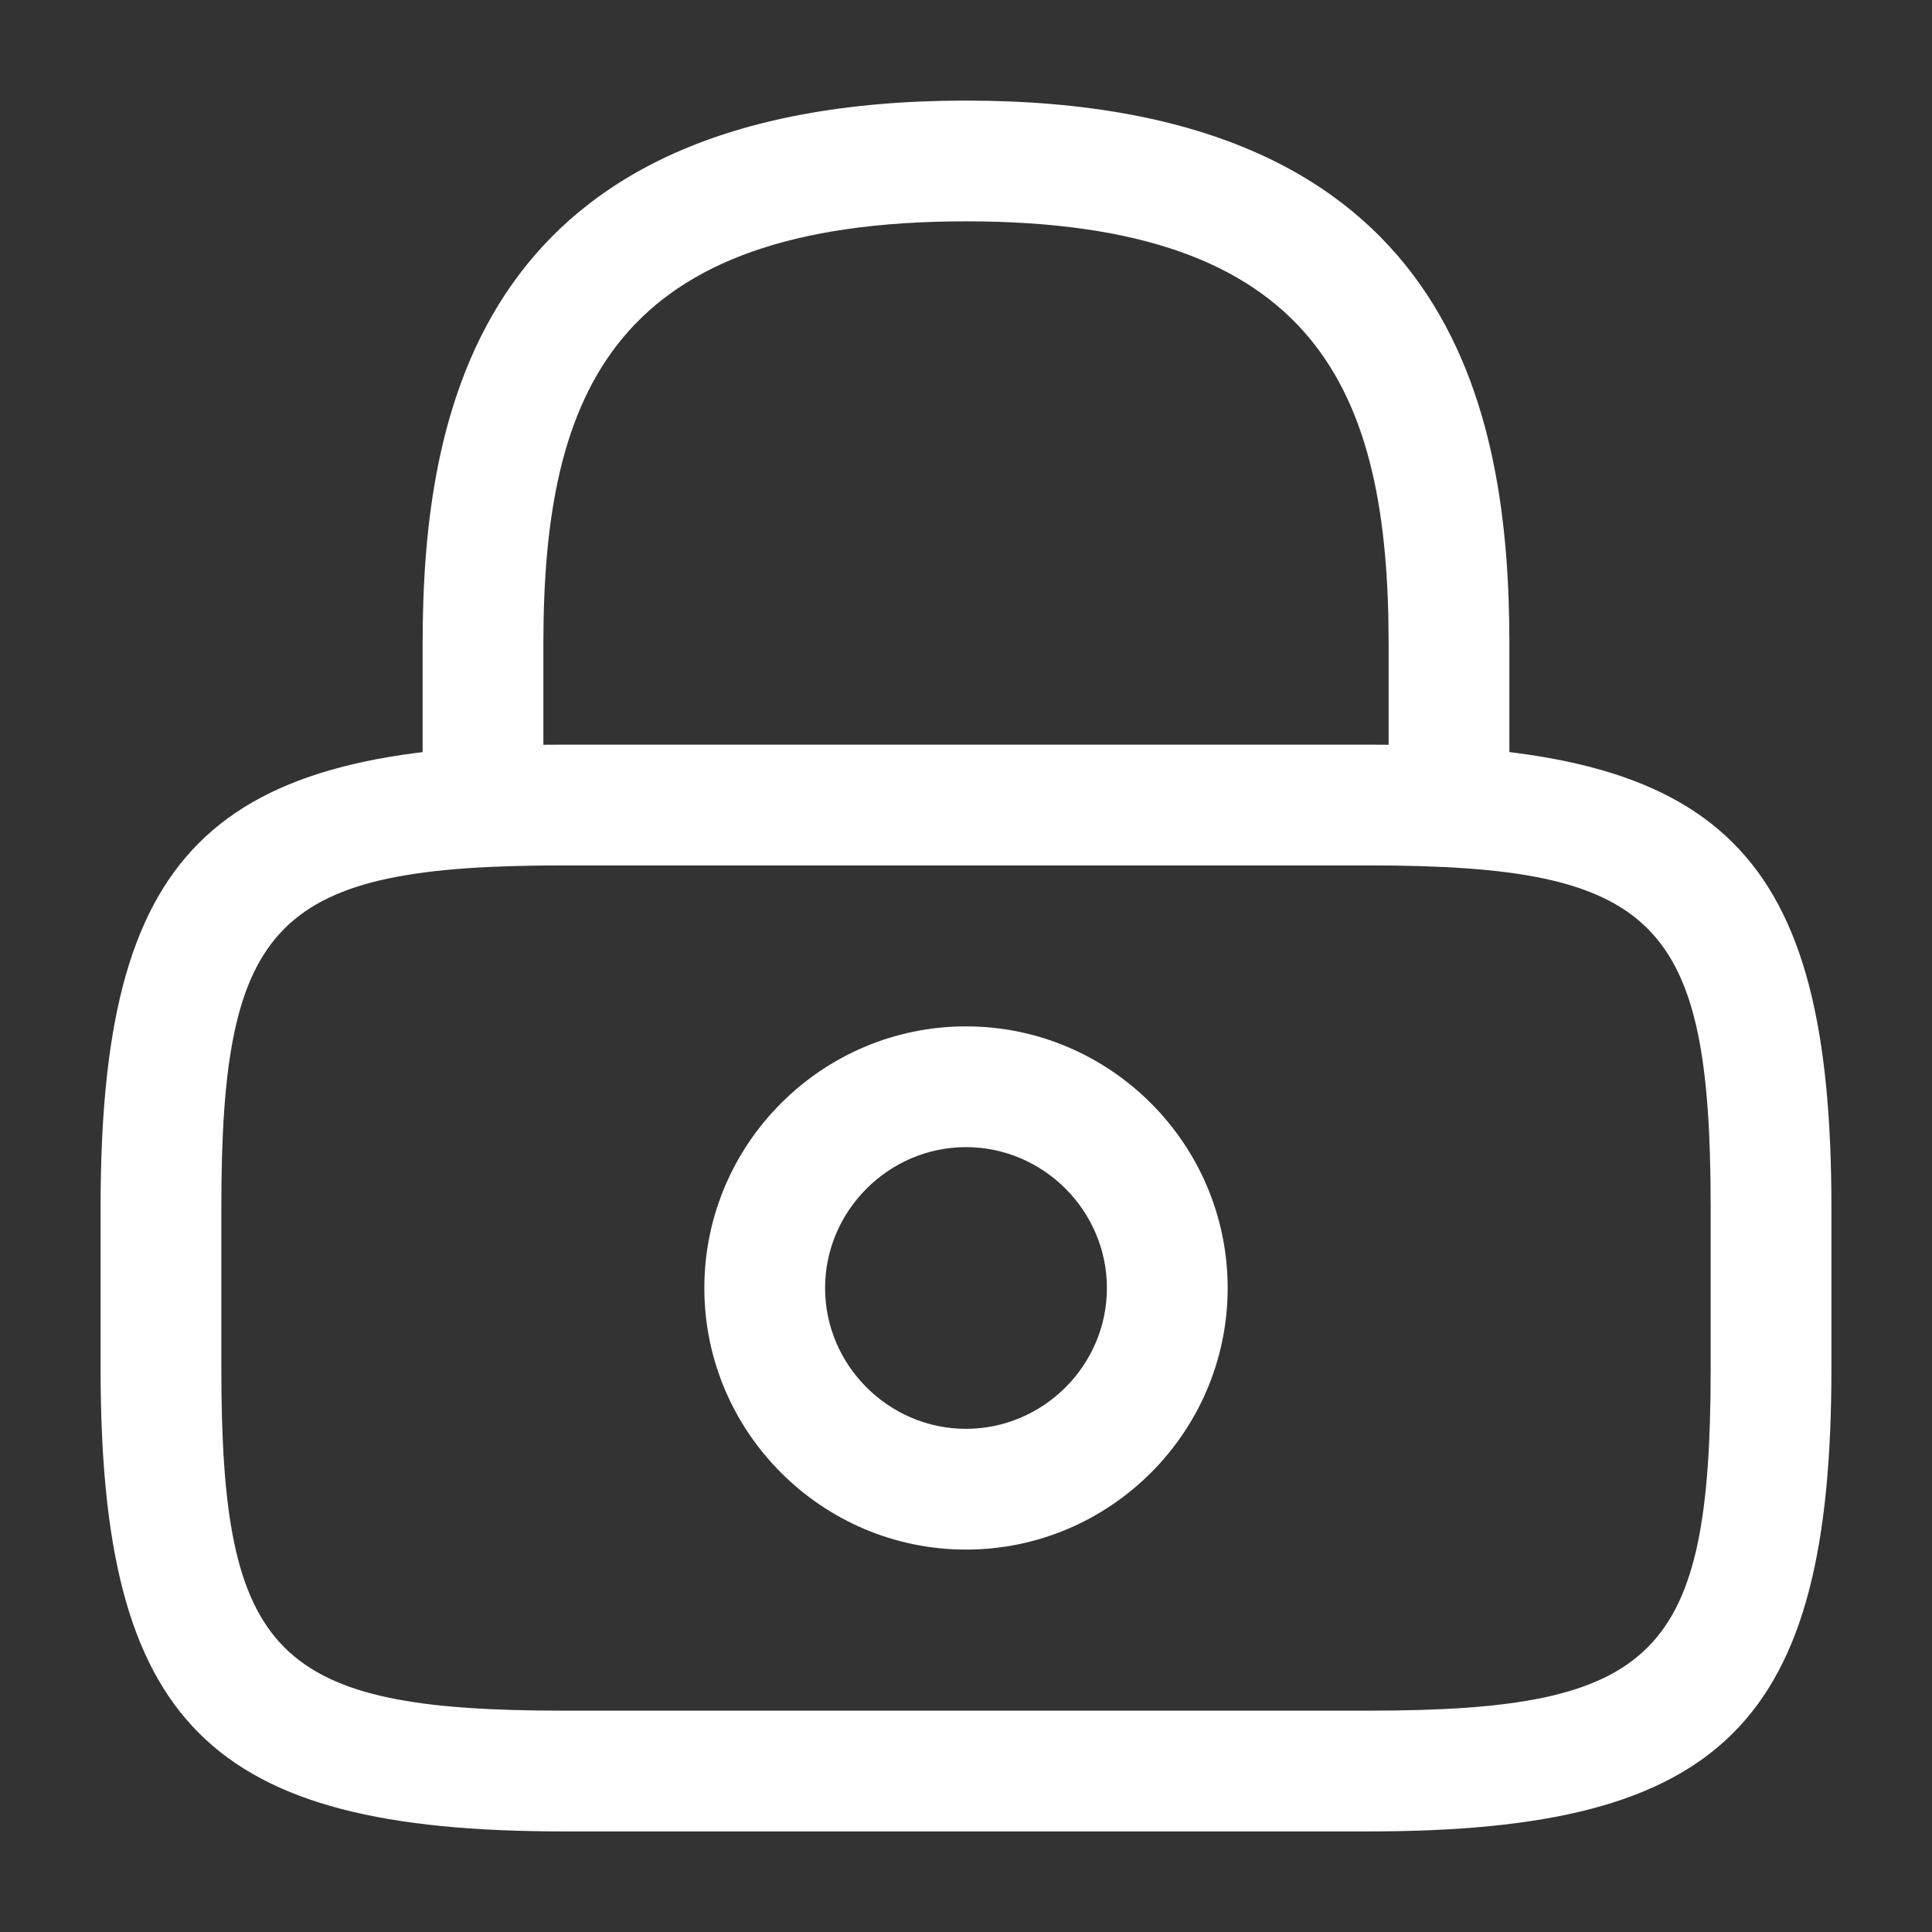 <svg width="16" height="16" viewBox="0 0 16 16" fill="none" xmlns="http://www.w3.org/2000/svg">
<rect x="0" y="0" width="16" height="16" fill="#333333" stroke="none"/>
<path d="M12 7.167C11.727 7.167 11.5 6.94 11.5 6.667V5.333C11.5 3.233 10.907 1.833 8 1.833C5.093 1.833 4.5 3.233 4.5 5.333V6.667C4.5 6.94 4.273 7.167 4 7.167C3.727 7.167 3.5 6.94 3.5 6.667V5.333C3.5 3.4 3.967 0.833 8 0.833C12.033 0.833 12.5 3.4 12.5 5.333V6.667C12.5 6.94 12.273 7.167 12 7.167Z" fill="white"/>
<path d="M8 12.833C6.807 12.833 5.833 11.86 5.833 10.667C5.833 9.473 6.807 8.5 8 8.5C9.193 8.5 10.167 9.473 10.167 10.667C10.167 11.86 9.193 12.833 8 12.833ZM8 9.5C7.36 9.5 6.833 10.027 6.833 10.667C6.833 11.307 7.36 11.833 8 11.833C8.64 11.833 9.167 11.307 9.167 10.667C9.167 10.027 8.64 9.5 8 9.5Z" fill="white"/>
<path d="M11.333 15.167H4.667C1.727 15.167 0.833 14.273 0.833 11.333V10C0.833 7.06 1.727 6.167 4.667 6.167H11.333C14.273 6.167 15.167 7.06 15.167 10V11.333C15.167 14.273 14.273 15.167 11.333 15.167ZM4.667 7.167C2.28 7.167 1.833 7.62 1.833 10V11.333C1.833 13.713 2.28 14.167 4.667 14.167H11.333C13.72 14.167 14.167 13.713 14.167 11.333V10C14.167 7.62 13.72 7.167 11.333 7.167H4.667Z" fill="white"/>
</svg>
